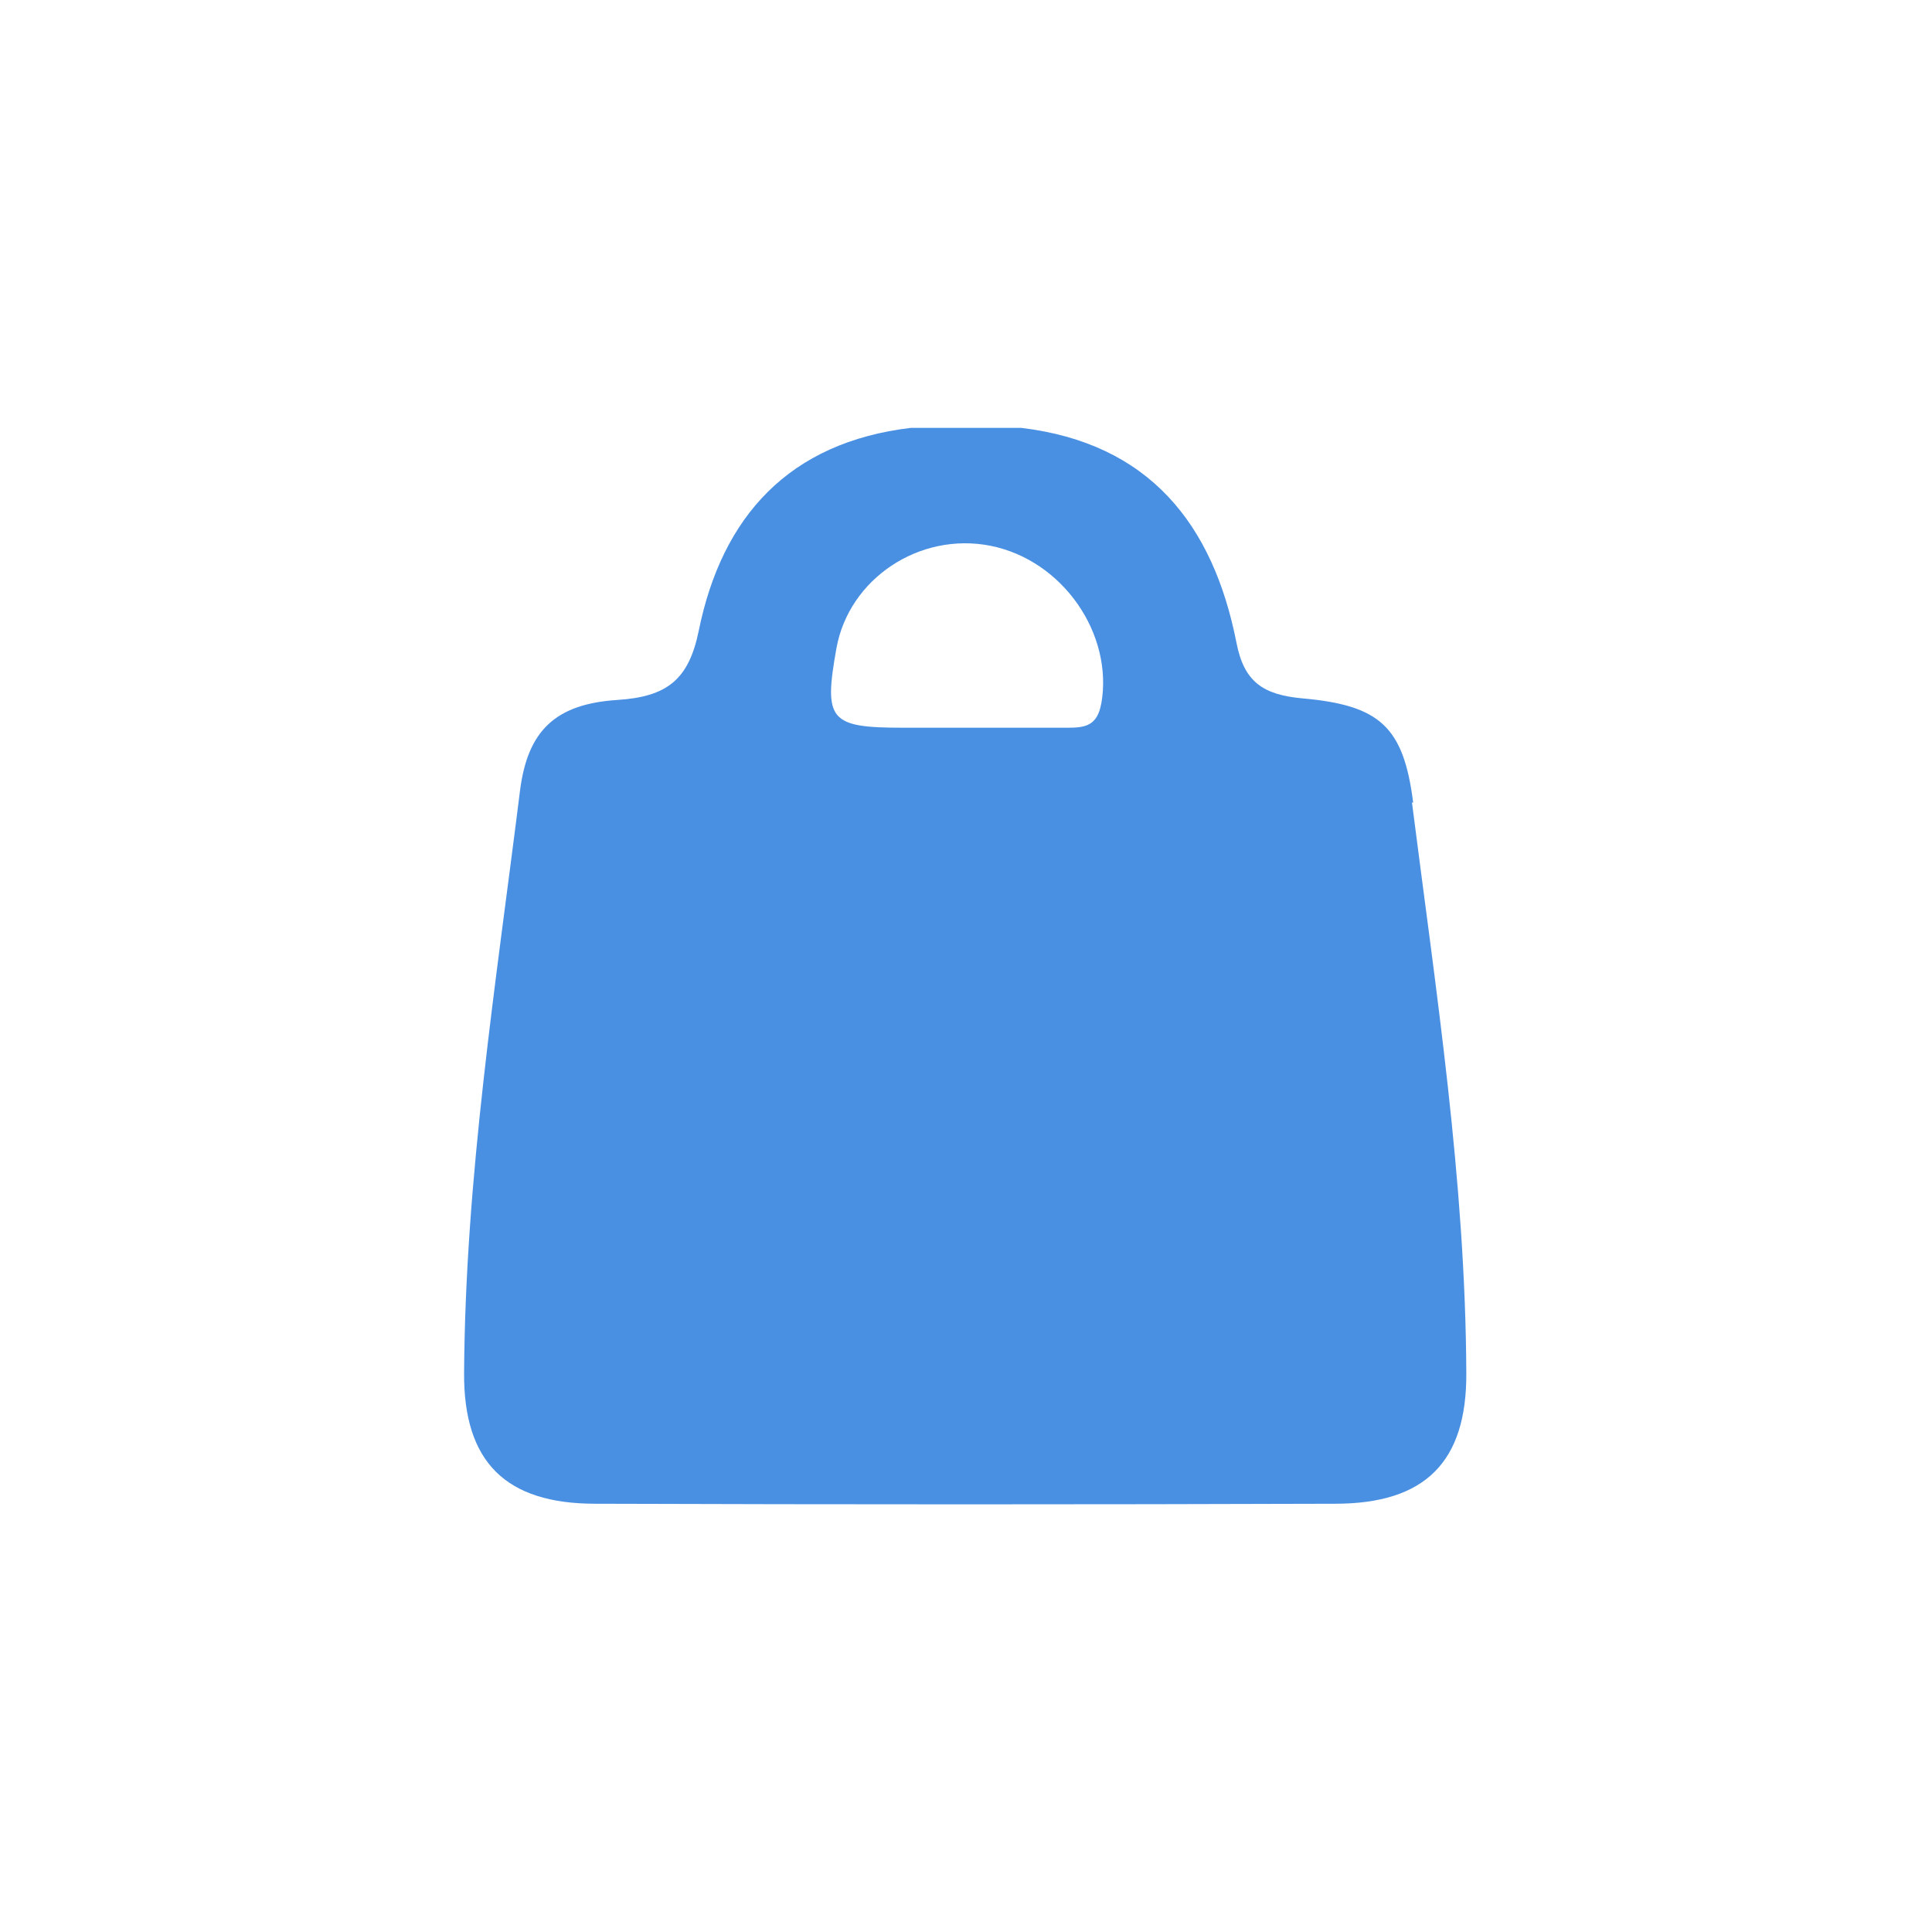 <?xml version="1.0" encoding="UTF-8"?>
<svg id="Calque_1" data-name="Calque 1" xmlns="http://www.w3.org/2000/svg" viewBox="0 0 48 48">
  <defs>
    <style>
      .cls-1 {
        fill: #4a90e2;
        stroke-width: 0px;
      }
    </style>
  </defs>
  <path class="cls-1" d="m35.11,19.94c-.24-1.89-.83-2.42-2.76-2.59-.96-.09-1.44-.4-1.63-1.38-.58-2.95-2.17-4.96-5.35-5.34h-2.74c-3.02.36-4.69,2.19-5.27,5.04-.25,1.23-.8,1.64-2.02,1.72-1.54.1-2.23.76-2.42,2.25-.6,4.81-1.36,9.61-1.39,14.48-.01,2.2,1.03,3.24,3.26,3.24,6.13.02,12.26.02,18.38,0,2.24,0,3.27-1.04,3.26-3.24-.02-4.77-.75-9.47-1.35-14.18Zm-7.75-2.46c-.1.56-.41.6-.84.6-.86,0-1.71,0-2.57,0-.5,0-1.01,0-1.51,0-1.83,0-1.98-.18-1.66-1.97.31-1.73,2.06-2.9,3.83-2.55,1.8.36,3.06,2.2,2.75,3.93Z"/>
</svg>